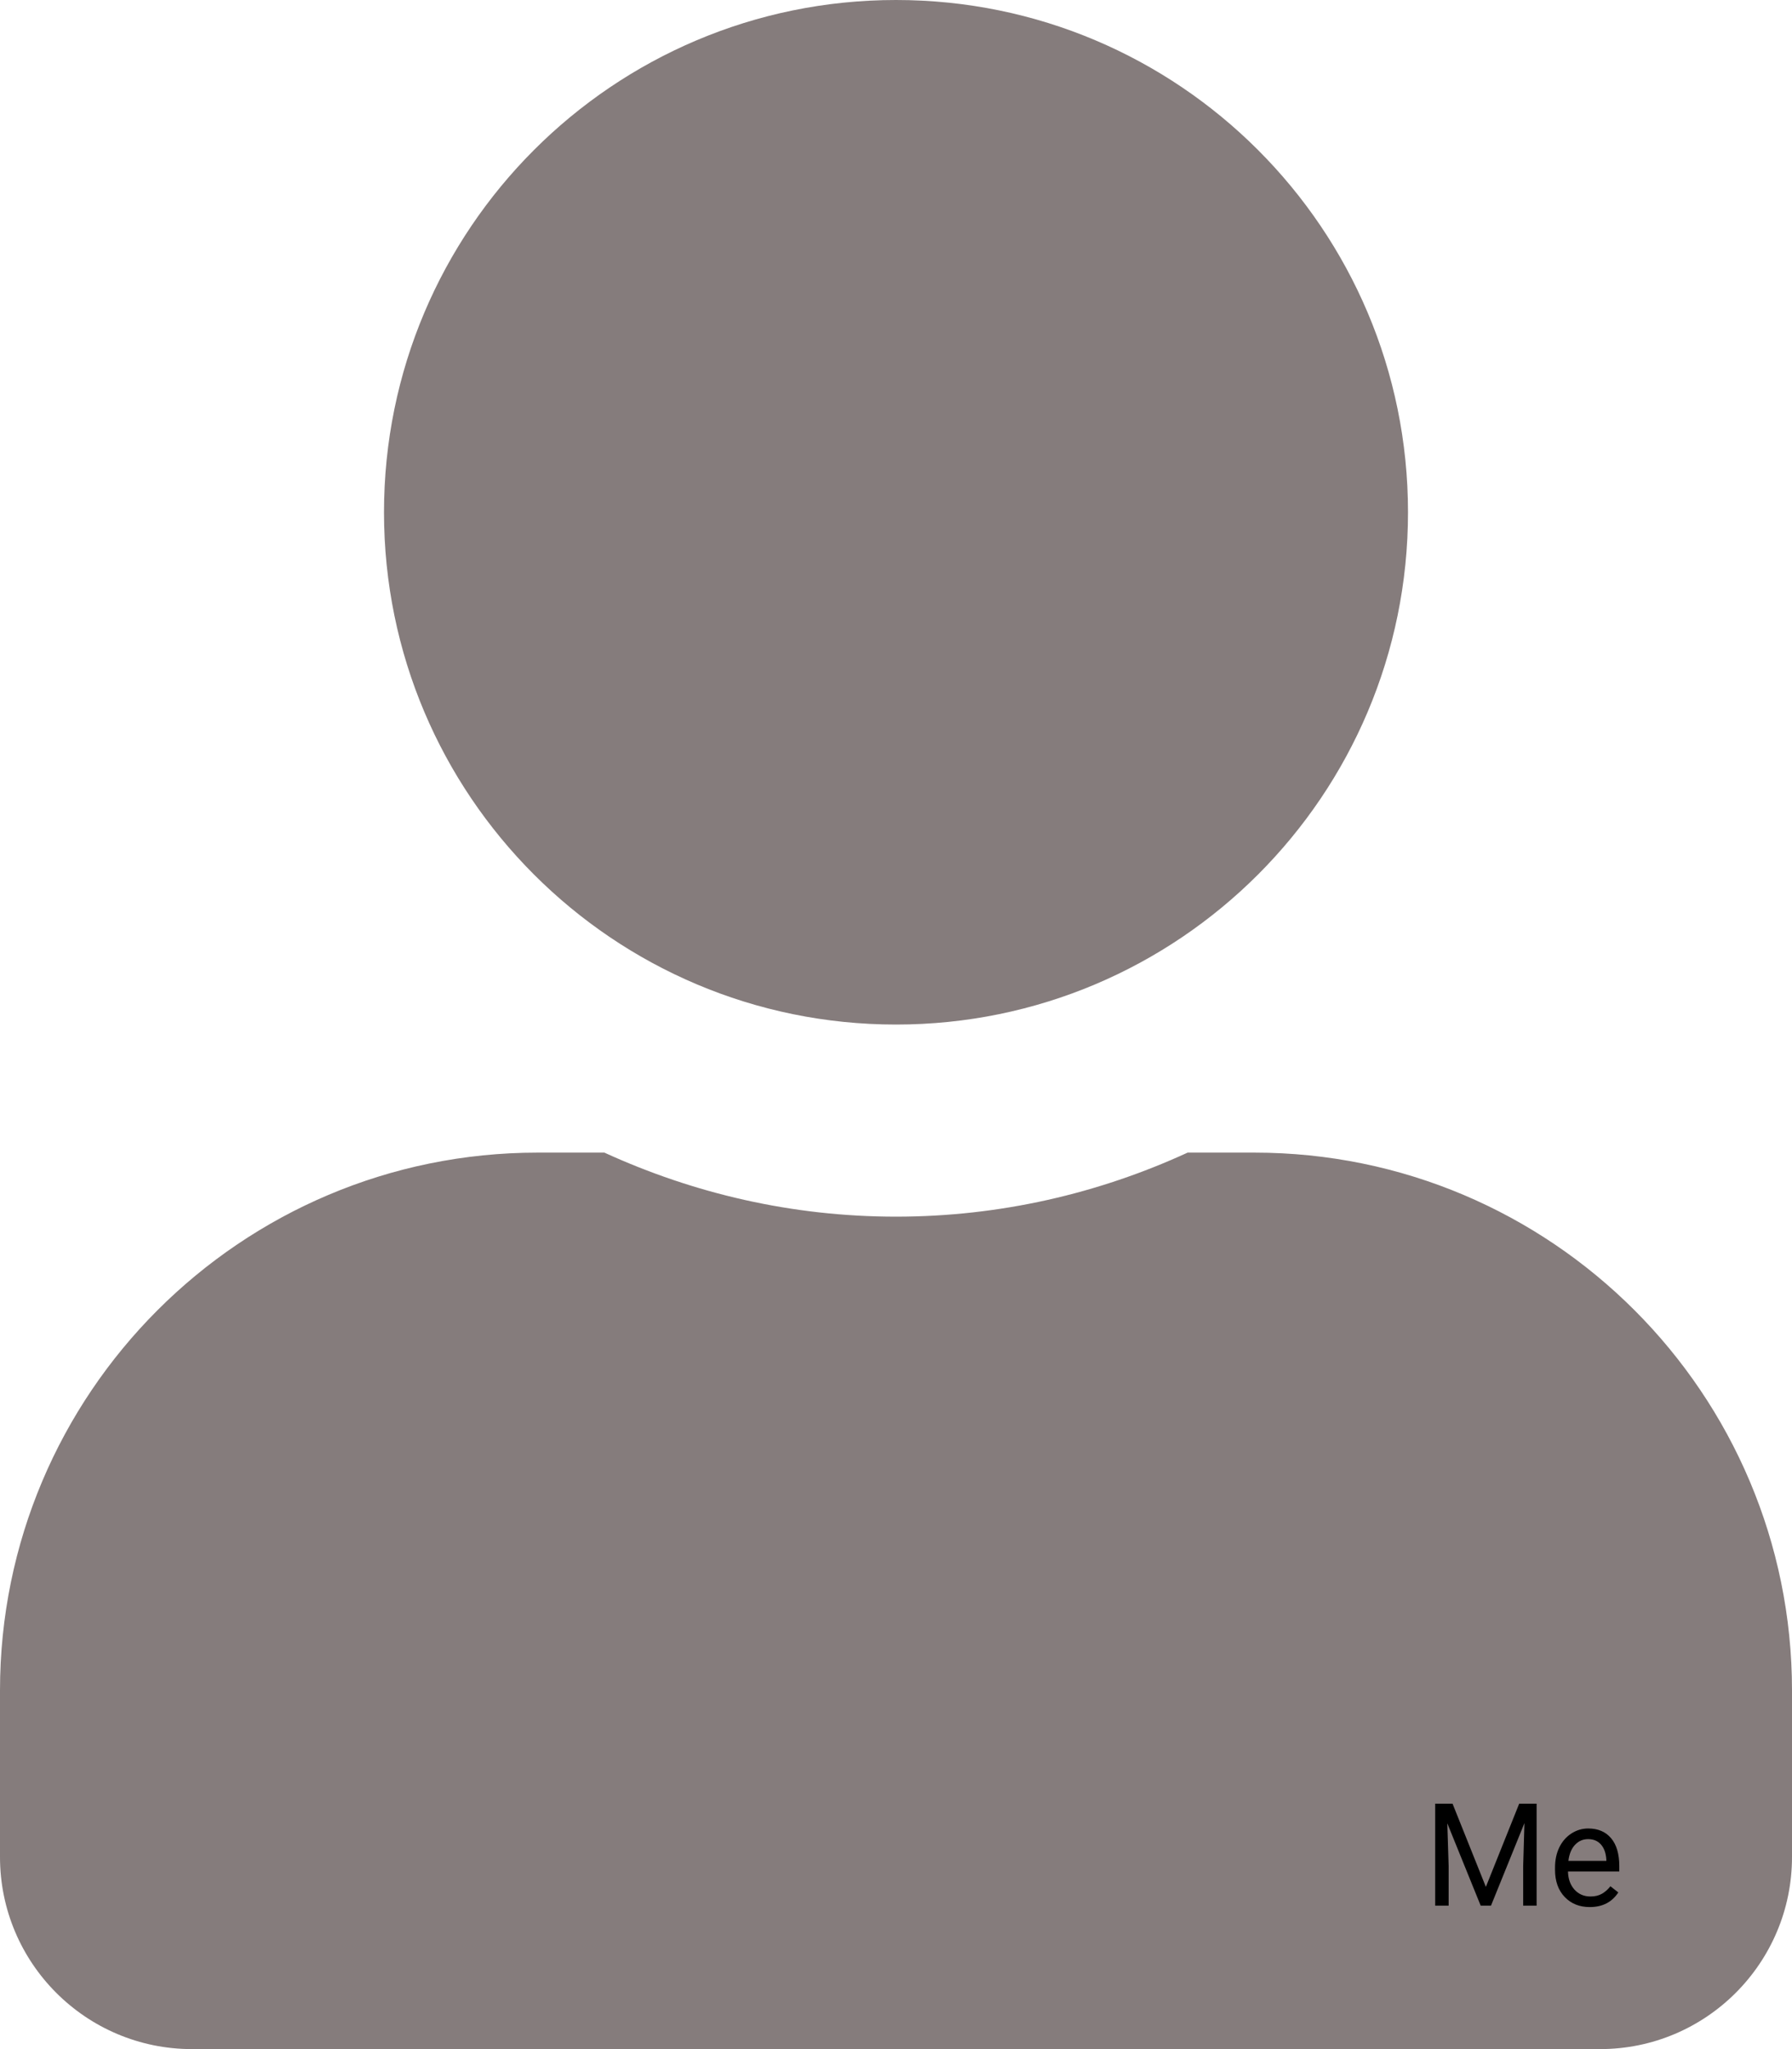 <svg width="175" height="200" viewBox="0 0 175 200" fill="none" xmlns="http://www.w3.org/2000/svg">
<path d="M87.5 100C115.117 100 137.5 77.617 137.5 50C137.5 22.383 115.117 0 87.5 0C59.883 0 37.5 22.383 37.5 50C37.5 77.617 59.883 100 87.5 100ZM122.5 112.5H115.977C107.305 116.484 97.656 118.75 87.5 118.75C77.344 118.75 67.734 116.484 59.023 112.5H52.5C23.516 112.5 0 136.016 0 165V181.25C0 191.602 8.398 200 18.75 200H156.25C166.602 200 175 191.602 175 181.25V165C175 136.016 151.484 112.5 122.5 112.5Z" fill="#857C7C"/>
<path d="M141.851 176.047L145.104 184.168L148.358 176.047H150.061V186H148.748V182.124L148.871 177.94L145.604 186H144.599L141.338 177.961L141.468 182.124V186H140.155V176.047H141.851ZM155.249 186.137C154.246 186.137 153.431 185.809 152.802 185.152C152.173 184.492 151.858 183.61 151.858 182.507V182.274C151.858 181.541 151.997 180.887 152.275 180.312C152.558 179.734 152.95 179.283 153.451 178.959C153.957 178.631 154.504 178.467 155.092 178.467C156.053 178.467 156.801 178.784 157.334 179.417C157.867 180.05 158.134 180.957 158.134 182.138V182.664H153.123C153.141 183.393 153.353 183.983 153.759 184.435C154.169 184.881 154.688 185.104 155.317 185.104C155.764 185.104 156.142 185.013 156.452 184.831C156.762 184.649 157.033 184.407 157.266 184.106L158.038 184.708C157.418 185.66 156.489 186.137 155.249 186.137ZM155.092 179.506C154.581 179.506 154.153 179.693 153.807 180.066C153.46 180.436 153.246 180.955 153.164 181.625H156.869V181.529C156.833 180.887 156.66 180.39 156.35 180.039C156.04 179.684 155.62 179.506 155.092 179.506Z" fill="black"/>
</svg>
